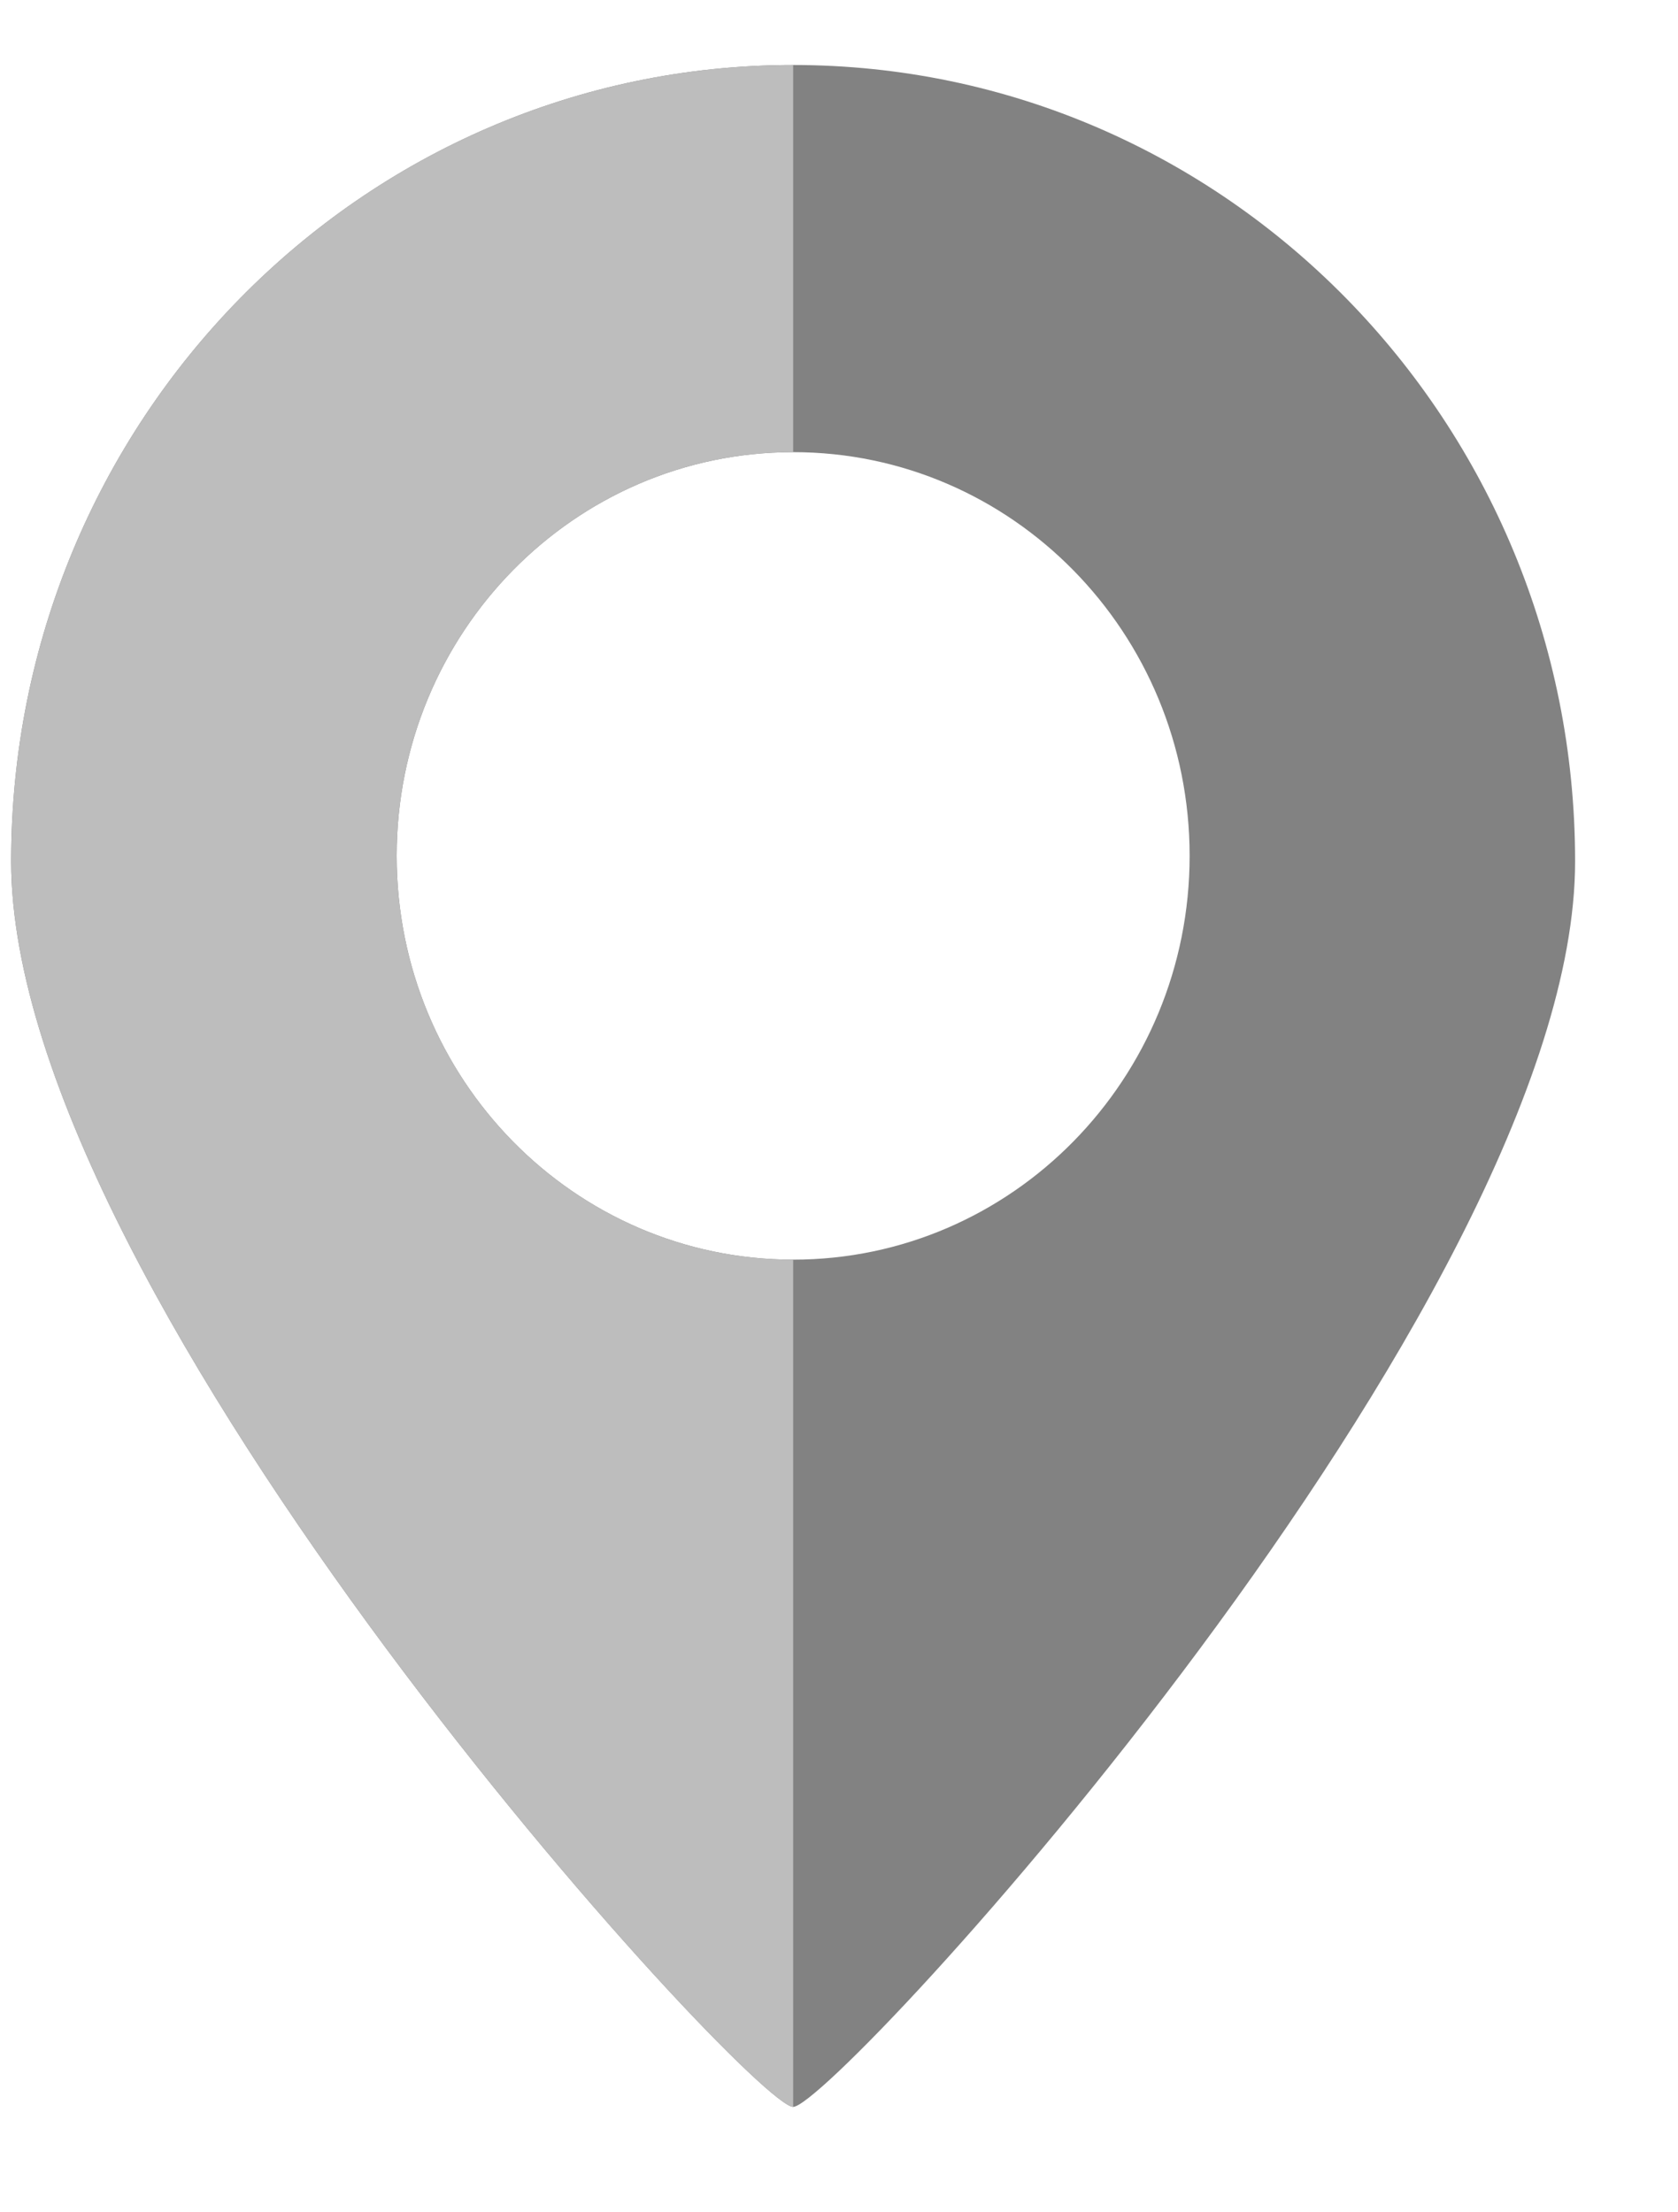 <svg width="22" height="29" viewBox="0 0 22 29" fill="none" xmlns="http://www.w3.org/2000/svg">
<g clip-path="url(#clip0_756_4643)">
<path fill-rule="evenodd" clip-rule="evenodd" d="M10.399 27.618C10.942 27.618 20.651 17.056 20.651 11.291C20.651 5.525 16.061 0.852 10.399 0.852C4.736 0.852 0.146 5.525 0.146 11.291C0.146 17.056 9.855 27.618 10.399 27.618ZM10.399 16.512C13.269 16.512 15.597 14.142 15.597 11.219C15.597 8.296 13.269 5.927 10.399 5.927C7.528 5.927 5.201 8.296 5.201 11.219C5.201 14.142 7.528 16.512 10.399 16.512Z" fill="#828282"/>
<path fill-rule="evenodd" clip-rule="evenodd" d="M0.146 11.291C0.146 17.056 9.855 27.618 10.399 27.618V16.512C7.528 16.512 5.201 14.142 5.201 11.219C5.201 8.296 7.528 5.927 10.399 5.927V0.852C4.736 0.852 0.146 5.525 0.146 11.291Z" fill="#BDBDBD"/>
</g>
<defs>
<clipPath id="clip0_756_4643">
<rect width="22" height="28" fill="white" transform="translate(0 0.579)"/>
</clipPath>
</defs>
</svg>

